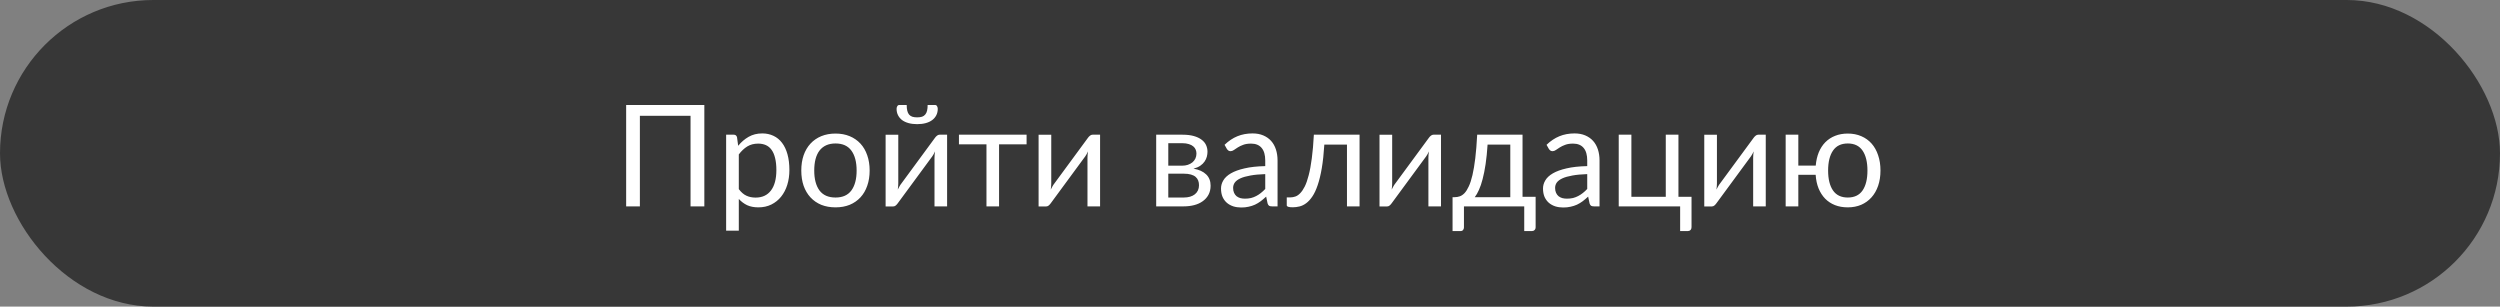 <svg width="424" height="52" viewBox="0 0 424 52" fill="none" xmlns="http://www.w3.org/2000/svg">
<rect x="0" y="0" width="424" height="52" fill="#808080" stroke="none"/>
<rect width="424" height="52" rx="26" fill="#373737"/>
<path d="M119.456 35H117.116V19.64H108.524V35H106.196V17.804H119.456V35ZM125.301 32.072C125.693 32.6 126.121 32.972 126.585 33.188C127.049 33.404 127.569 33.512 128.145 33.512C129.281 33.512 130.153 33.108 130.761 32.3C131.369 31.492 131.673 30.34 131.673 28.844C131.673 28.052 131.601 27.372 131.457 26.804C131.321 26.236 131.121 25.772 130.857 25.412C130.593 25.044 130.269 24.776 129.885 24.608C129.501 24.44 129.065 24.356 128.577 24.356C127.881 24.356 127.269 24.516 126.741 24.836C126.221 25.156 125.741 25.608 125.301 26.192V32.072ZM125.193 24.728C125.705 24.096 126.297 23.588 126.969 23.204C127.641 22.82 128.409 22.628 129.273 22.628C129.977 22.628 130.613 22.764 131.181 23.036C131.749 23.3 132.233 23.696 132.633 24.224C133.033 24.744 133.341 25.392 133.557 26.168C133.773 26.944 133.881 27.836 133.881 28.844C133.881 29.74 133.761 30.576 133.521 31.352C133.281 32.12 132.933 32.788 132.477 33.356C132.029 33.916 131.477 34.36 130.821 34.688C130.173 35.008 129.441 35.168 128.625 35.168C127.881 35.168 127.241 35.044 126.705 34.796C126.177 34.54 125.709 34.188 125.301 33.74V39.116H123.153V22.844H124.437C124.741 22.844 124.929 22.992 125.001 23.288L125.193 24.728ZM141.707 22.652C142.595 22.652 143.395 22.8 144.107 23.096C144.819 23.392 145.427 23.812 145.931 24.356C146.435 24.9 146.819 25.56 147.083 26.336C147.355 27.104 147.491 27.964 147.491 28.916C147.491 29.876 147.355 30.74 147.083 31.508C146.819 32.276 146.435 32.932 145.931 33.476C145.427 34.02 144.819 34.44 144.107 34.736C143.395 35.024 142.595 35.168 141.707 35.168C140.811 35.168 140.003 35.024 139.283 34.736C138.571 34.44 137.963 34.02 137.459 33.476C136.955 32.932 136.567 32.276 136.295 31.508C136.031 30.74 135.899 29.876 135.899 28.916C135.899 27.964 136.031 27.104 136.295 26.336C136.567 25.56 136.955 24.9 137.459 24.356C137.963 23.812 138.571 23.392 139.283 23.096C140.003 22.8 140.811 22.652 141.707 22.652ZM141.707 33.5C142.907 33.5 143.803 33.1 144.395 32.3C144.987 31.492 145.283 30.368 145.283 28.928C145.283 27.48 144.987 26.352 144.395 25.544C143.803 24.736 142.907 24.332 141.707 24.332C141.099 24.332 140.567 24.436 140.111 24.644C139.663 24.852 139.287 25.152 138.983 25.544C138.687 25.936 138.463 26.42 138.311 26.996C138.167 27.564 138.095 28.208 138.095 28.928C138.095 30.368 138.391 31.492 138.983 32.3C139.583 33.1 140.491 33.5 141.707 33.5ZM160.628 22.844V35H158.492V26.744C158.492 26.584 158.5 26.412 158.516 26.228C158.532 26.044 158.552 25.86 158.576 25.676C158.504 25.836 158.432 25.984 158.36 26.12C158.288 26.256 158.212 26.38 158.132 26.492L152.264 34.472C152.176 34.6 152.064 34.724 151.928 34.844C151.8 34.956 151.656 35.012 151.496 35.012H150.2V22.856H152.348V31.112C152.348 31.264 152.34 31.432 152.324 31.616C152.308 31.792 152.288 31.972 152.264 32.156C152.336 32.004 152.408 31.864 152.48 31.736C152.552 31.6 152.624 31.476 152.696 31.364L158.564 23.384C158.652 23.256 158.764 23.136 158.9 23.024C159.036 22.904 159.184 22.844 159.344 22.844H160.628ZM155.552 19.904C155.88 19.904 156.156 19.868 156.38 19.796C156.604 19.716 156.784 19.592 156.92 19.424C157.064 19.256 157.168 19.04 157.232 18.776C157.296 18.512 157.328 18.188 157.328 17.804H158.576C158.728 17.804 158.844 17.872 158.924 18.008C159.004 18.144 159.044 18.292 159.044 18.452C159.044 18.852 158.964 19.212 158.804 19.532C158.644 19.852 158.412 20.128 158.108 20.36C157.812 20.584 157.448 20.756 157.016 20.876C156.584 20.996 156.096 21.056 155.552 21.056C155.008 21.056 154.52 20.996 154.088 20.876C153.656 20.756 153.288 20.584 152.984 20.36C152.688 20.128 152.46 19.852 152.3 19.532C152.14 19.212 152.06 18.852 152.06 18.452C152.06 18.292 152.1 18.144 152.18 18.008C152.26 17.872 152.376 17.804 152.528 17.804H153.776C153.776 18.188 153.808 18.512 153.872 18.776C153.936 19.04 154.036 19.256 154.172 19.424C154.316 19.592 154.5 19.716 154.724 19.796C154.948 19.868 155.224 19.904 155.552 19.904ZM174.109 24.476H169.441V35H167.305V24.476H162.637V22.844H174.109V24.476ZM186.573 22.844V35H184.437V26.744C184.437 26.584 184.445 26.412 184.461 26.228C184.477 26.044 184.497 25.86 184.521 25.676C184.449 25.836 184.377 25.984 184.305 26.12C184.233 26.256 184.157 26.38 184.077 26.492L178.209 34.472C178.121 34.6 178.009 34.724 177.873 34.844C177.745 34.956 177.601 35.012 177.441 35.012H176.145V22.856H178.293V31.112C178.293 31.264 178.285 31.432 178.269 31.616C178.253 31.792 178.233 31.972 178.209 32.156C178.281 32.004 178.353 31.864 178.425 31.736C178.497 31.6 178.569 31.476 178.641 31.364L184.509 23.384C184.597 23.256 184.709 23.136 184.845 23.024C184.981 22.904 185.129 22.844 185.289 22.844H186.573ZM200.758 33.5C201.558 33.5 202.19 33.316 202.654 32.948C203.118 32.572 203.35 32.06 203.35 31.412C203.35 31.124 203.306 30.864 203.218 30.632C203.13 30.392 202.986 30.184 202.786 30.008C202.586 29.832 202.318 29.696 201.982 29.6C201.654 29.504 201.25 29.456 200.77 29.456H198.142V33.5H200.758ZM198.142 24.284V28.1H200.482C200.834 28.1 201.158 28.052 201.454 27.956C201.758 27.852 202.018 27.712 202.234 27.536C202.45 27.352 202.618 27.136 202.738 26.888C202.858 26.632 202.918 26.352 202.918 26.048C202.918 25.824 202.878 25.608 202.798 25.4C202.718 25.184 202.582 24.996 202.39 24.836C202.198 24.668 201.946 24.536 201.634 24.44C201.322 24.336 200.938 24.284 200.482 24.284H198.142ZM200.542 22.844C201.294 22.844 201.938 22.92 202.474 23.072C203.01 23.224 203.45 23.432 203.794 23.696C204.138 23.952 204.39 24.256 204.55 24.608C204.71 24.96 204.79 25.336 204.79 25.736C204.79 26 204.754 26.276 204.682 26.564C204.61 26.852 204.482 27.128 204.298 27.392C204.122 27.656 203.878 27.896 203.566 28.112C203.262 28.32 202.878 28.484 202.414 28.604C203.342 28.764 204.058 29.088 204.562 29.576C205.066 30.056 205.318 30.692 205.318 31.484C205.318 32.076 205.198 32.592 204.958 33.032C204.726 33.464 204.402 33.828 203.986 34.124C203.578 34.42 203.098 34.64 202.546 34.784C201.994 34.928 201.402 35 200.77 35H196.09V22.844H200.542ZM214.585 29.528C213.601 29.56 212.761 29.64 212.065 29.768C211.377 29.888 210.813 30.048 210.373 30.248C209.941 30.448 209.625 30.684 209.425 30.956C209.233 31.228 209.137 31.532 209.137 31.868C209.137 32.188 209.189 32.464 209.293 32.696C209.397 32.928 209.537 33.12 209.713 33.272C209.897 33.416 210.109 33.524 210.349 33.596C210.597 33.66 210.861 33.692 211.141 33.692C211.517 33.692 211.861 33.656 212.173 33.584C212.485 33.504 212.777 33.392 213.049 33.248C213.329 33.104 213.593 32.932 213.841 32.732C214.097 32.532 214.345 32.304 214.585 32.048V29.528ZM207.685 24.56C208.357 23.912 209.081 23.428 209.857 23.108C210.633 22.788 211.493 22.628 212.437 22.628C213.117 22.628 213.721 22.74 214.249 22.964C214.777 23.188 215.221 23.5 215.581 23.9C215.941 24.3 216.213 24.784 216.397 25.352C216.581 25.92 216.673 26.544 216.673 27.224V35H215.725C215.517 35 215.357 34.968 215.245 34.904C215.133 34.832 215.045 34.696 214.981 34.496L214.741 33.344C214.421 33.64 214.109 33.904 213.805 34.136C213.501 34.36 213.181 34.552 212.845 34.712C212.509 34.864 212.149 34.98 211.765 35.06C211.389 35.148 210.969 35.192 210.505 35.192C210.033 35.192 209.589 35.128 209.173 35C208.757 34.864 208.393 34.664 208.081 34.4C207.777 34.136 207.533 33.804 207.349 33.404C207.173 32.996 207.085 32.516 207.085 31.964C207.085 31.484 207.217 31.024 207.481 30.584C207.745 30.136 208.173 29.74 208.765 29.396C209.357 29.052 210.129 28.772 211.081 28.556C212.033 28.332 213.201 28.204 214.585 28.172V27.224C214.585 26.28 214.381 25.568 213.973 25.088C213.565 24.6 212.969 24.356 212.185 24.356C211.657 24.356 211.213 24.424 210.853 24.56C210.501 24.688 210.193 24.836 209.929 25.004C209.673 25.164 209.449 25.312 209.257 25.448C209.073 25.576 208.889 25.64 208.705 25.64C208.561 25.64 208.437 25.604 208.333 25.532C208.229 25.452 208.141 25.356 208.069 25.244L207.685 24.56ZM230.582 35H228.446V24.524H224.606C224.51 26.068 224.366 27.404 224.174 28.532C223.982 29.652 223.75 30.608 223.478 31.4C223.214 32.184 222.914 32.824 222.578 33.32C222.25 33.808 221.902 34.188 221.534 34.46C221.174 34.732 220.798 34.916 220.406 35.012C220.022 35.108 219.638 35.156 219.254 35.156C218.574 35.156 218.234 35.048 218.234 34.832V33.476H218.858C219.13 33.476 219.406 33.428 219.686 33.332C219.966 33.236 220.238 33.052 220.502 32.78C220.774 32.508 221.034 32.128 221.282 31.64C221.53 31.144 221.754 30.504 221.954 29.72C222.162 28.928 222.338 27.972 222.482 26.852C222.634 25.724 222.75 24.388 222.83 22.844H230.582V35ZM244.393 22.844V35H242.257V26.744C242.257 26.584 242.265 26.412 242.281 26.228C242.297 26.044 242.317 25.86 242.341 25.676C242.269 25.836 242.197 25.984 242.125 26.12C242.053 26.256 241.977 26.38 241.897 26.492L236.029 34.472C235.941 34.6 235.829 34.724 235.693 34.844C235.565 34.956 235.421 35.012 235.261 35.012H233.965V22.856H236.113V31.112C236.113 31.264 236.105 31.432 236.089 31.616C236.073 31.792 236.053 31.972 236.029 32.156C236.101 32.004 236.173 31.864 236.245 31.736C236.317 31.6 236.389 31.476 236.461 31.364L242.329 23.384C242.417 23.256 242.529 23.136 242.665 23.024C242.801 22.904 242.949 22.844 243.109 22.844H244.393ZM256.146 33.44V24.524H252.294C252.214 25.772 252.102 26.876 251.958 27.836C251.814 28.796 251.646 29.64 251.454 30.368C251.27 31.088 251.062 31.7 250.83 32.204C250.606 32.708 250.37 33.12 250.122 33.44H256.146ZM260.442 33.38V38.528C260.442 38.736 260.382 38.896 260.262 39.008C260.15 39.128 260.002 39.188 259.818 39.188H258.51V35H248.286V38.576C248.286 38.728 248.238 38.868 248.142 38.996C248.054 39.124 247.906 39.188 247.698 39.188H246.354V33.44H246.75C247.03 33.44 247.306 33.392 247.578 33.296C247.858 33.2 248.126 33.02 248.382 32.756C248.638 32.484 248.878 32.104 249.102 31.616C249.334 31.128 249.542 30.492 249.726 29.708C249.91 28.924 250.07 27.972 250.206 26.852C250.342 25.724 250.45 24.388 250.53 22.844H258.222V33.38H260.442ZM269.194 29.528C268.21 29.56 267.37 29.64 266.674 29.768C265.986 29.888 265.422 30.048 264.982 30.248C264.55 30.448 264.234 30.684 264.034 30.956C263.842 31.228 263.746 31.532 263.746 31.868C263.746 32.188 263.798 32.464 263.902 32.696C264.006 32.928 264.146 33.12 264.322 33.272C264.506 33.416 264.718 33.524 264.958 33.596C265.206 33.66 265.47 33.692 265.75 33.692C266.126 33.692 266.47 33.656 266.782 33.584C267.094 33.504 267.386 33.392 267.658 33.248C267.938 33.104 268.202 32.932 268.45 32.732C268.706 32.532 268.954 32.304 269.194 32.048V29.528ZM262.294 24.56C262.966 23.912 263.69 23.428 264.466 23.108C265.242 22.788 266.102 22.628 267.046 22.628C267.726 22.628 268.33 22.74 268.858 22.964C269.386 23.188 269.83 23.5 270.19 23.9C270.55 24.3 270.822 24.784 271.006 25.352C271.19 25.92 271.282 26.544 271.282 27.224V35H270.334C270.126 35 269.966 34.968 269.854 34.904C269.742 34.832 269.654 34.696 269.59 34.496L269.35 33.344C269.03 33.64 268.718 33.904 268.414 34.136C268.11 34.36 267.79 34.552 267.454 34.712C267.118 34.864 266.758 34.98 266.374 35.06C265.998 35.148 265.578 35.192 265.114 35.192C264.642 35.192 264.198 35.128 263.782 35C263.366 34.864 263.002 34.664 262.69 34.4C262.386 34.136 262.142 33.804 261.958 33.404C261.782 32.996 261.694 32.516 261.694 31.964C261.694 31.484 261.826 31.024 262.09 30.584C262.354 30.136 262.782 29.74 263.374 29.396C263.966 29.052 264.738 28.772 265.69 28.556C266.642 28.332 267.81 28.204 269.194 28.172V27.224C269.194 26.28 268.99 25.568 268.582 25.088C268.174 24.6 267.578 24.356 266.794 24.356C266.266 24.356 265.822 24.424 265.462 24.56C265.11 24.688 264.802 24.836 264.538 25.004C264.282 25.164 264.058 25.312 263.866 25.448C263.682 25.576 263.498 25.64 263.314 25.64C263.17 25.64 263.046 25.604 262.942 25.532C262.838 25.452 262.75 25.356 262.678 25.244L262.294 24.56ZM286.884 33.38V38.528C286.884 38.736 286.824 38.896 286.704 39.008C286.592 39.128 286.444 39.188 286.26 39.188H284.952V35H274.536V22.844H276.684V33.38H282.516V22.844H284.664V33.38H286.884ZM299.472 22.844V35H297.336V26.744C297.336 26.584 297.344 26.412 297.36 26.228C297.376 26.044 297.396 25.86 297.42 25.676C297.348 25.836 297.276 25.984 297.204 26.12C297.132 26.256 297.056 26.38 296.976 26.492L291.108 34.472C291.02 34.6 290.908 34.724 290.772 34.844C290.644 34.956 290.5 35.012 290.34 35.012H289.044V22.856H291.192V31.112C291.192 31.264 291.184 31.432 291.168 31.616C291.152 31.792 291.132 31.972 291.108 32.156C291.18 32.004 291.252 31.864 291.324 31.736C291.396 31.6 291.468 31.476 291.54 31.364L297.408 23.384C297.496 23.256 297.608 23.136 297.744 23.024C297.88 22.904 298.028 22.844 298.188 22.844H299.472ZM313.384 33.5C314.504 33.5 315.34 33.1 315.892 32.3C316.444 31.492 316.72 30.368 316.72 28.928C316.72 27.48 316.444 26.352 315.892 25.544C315.34 24.736 314.504 24.332 313.384 24.332C312.264 24.332 311.428 24.736 310.876 25.544C310.324 26.352 310.048 27.48 310.048 28.928C310.048 30.368 310.324 31.492 310.876 32.3C311.428 33.1 312.264 33.5 313.384 33.5ZM307.948 28.088C308.02 27.256 308.192 26.504 308.464 25.832C308.744 25.16 309.116 24.588 309.58 24.116C310.052 23.644 310.604 23.284 311.236 23.036C311.876 22.78 312.592 22.652 313.384 22.652C314.232 22.652 314.996 22.8 315.676 23.096C316.364 23.392 316.948 23.812 317.428 24.356C317.908 24.9 318.276 25.56 318.532 26.336C318.796 27.104 318.928 27.964 318.928 28.916C318.928 29.876 318.796 30.74 318.532 31.508C318.268 32.276 317.892 32.932 317.404 33.476C316.916 34.02 316.332 34.44 315.652 34.736C314.972 35.024 314.216 35.168 313.384 35.168C312.576 35.168 311.848 35.04 311.2 34.784C310.56 34.528 310.008 34.164 309.544 33.692C309.08 33.212 308.708 32.632 308.428 31.952C308.156 31.272 307.992 30.504 307.936 29.648H304.996V35H302.848V22.844H304.996V28.088H307.948Z" fill="white"/>
</svg>
